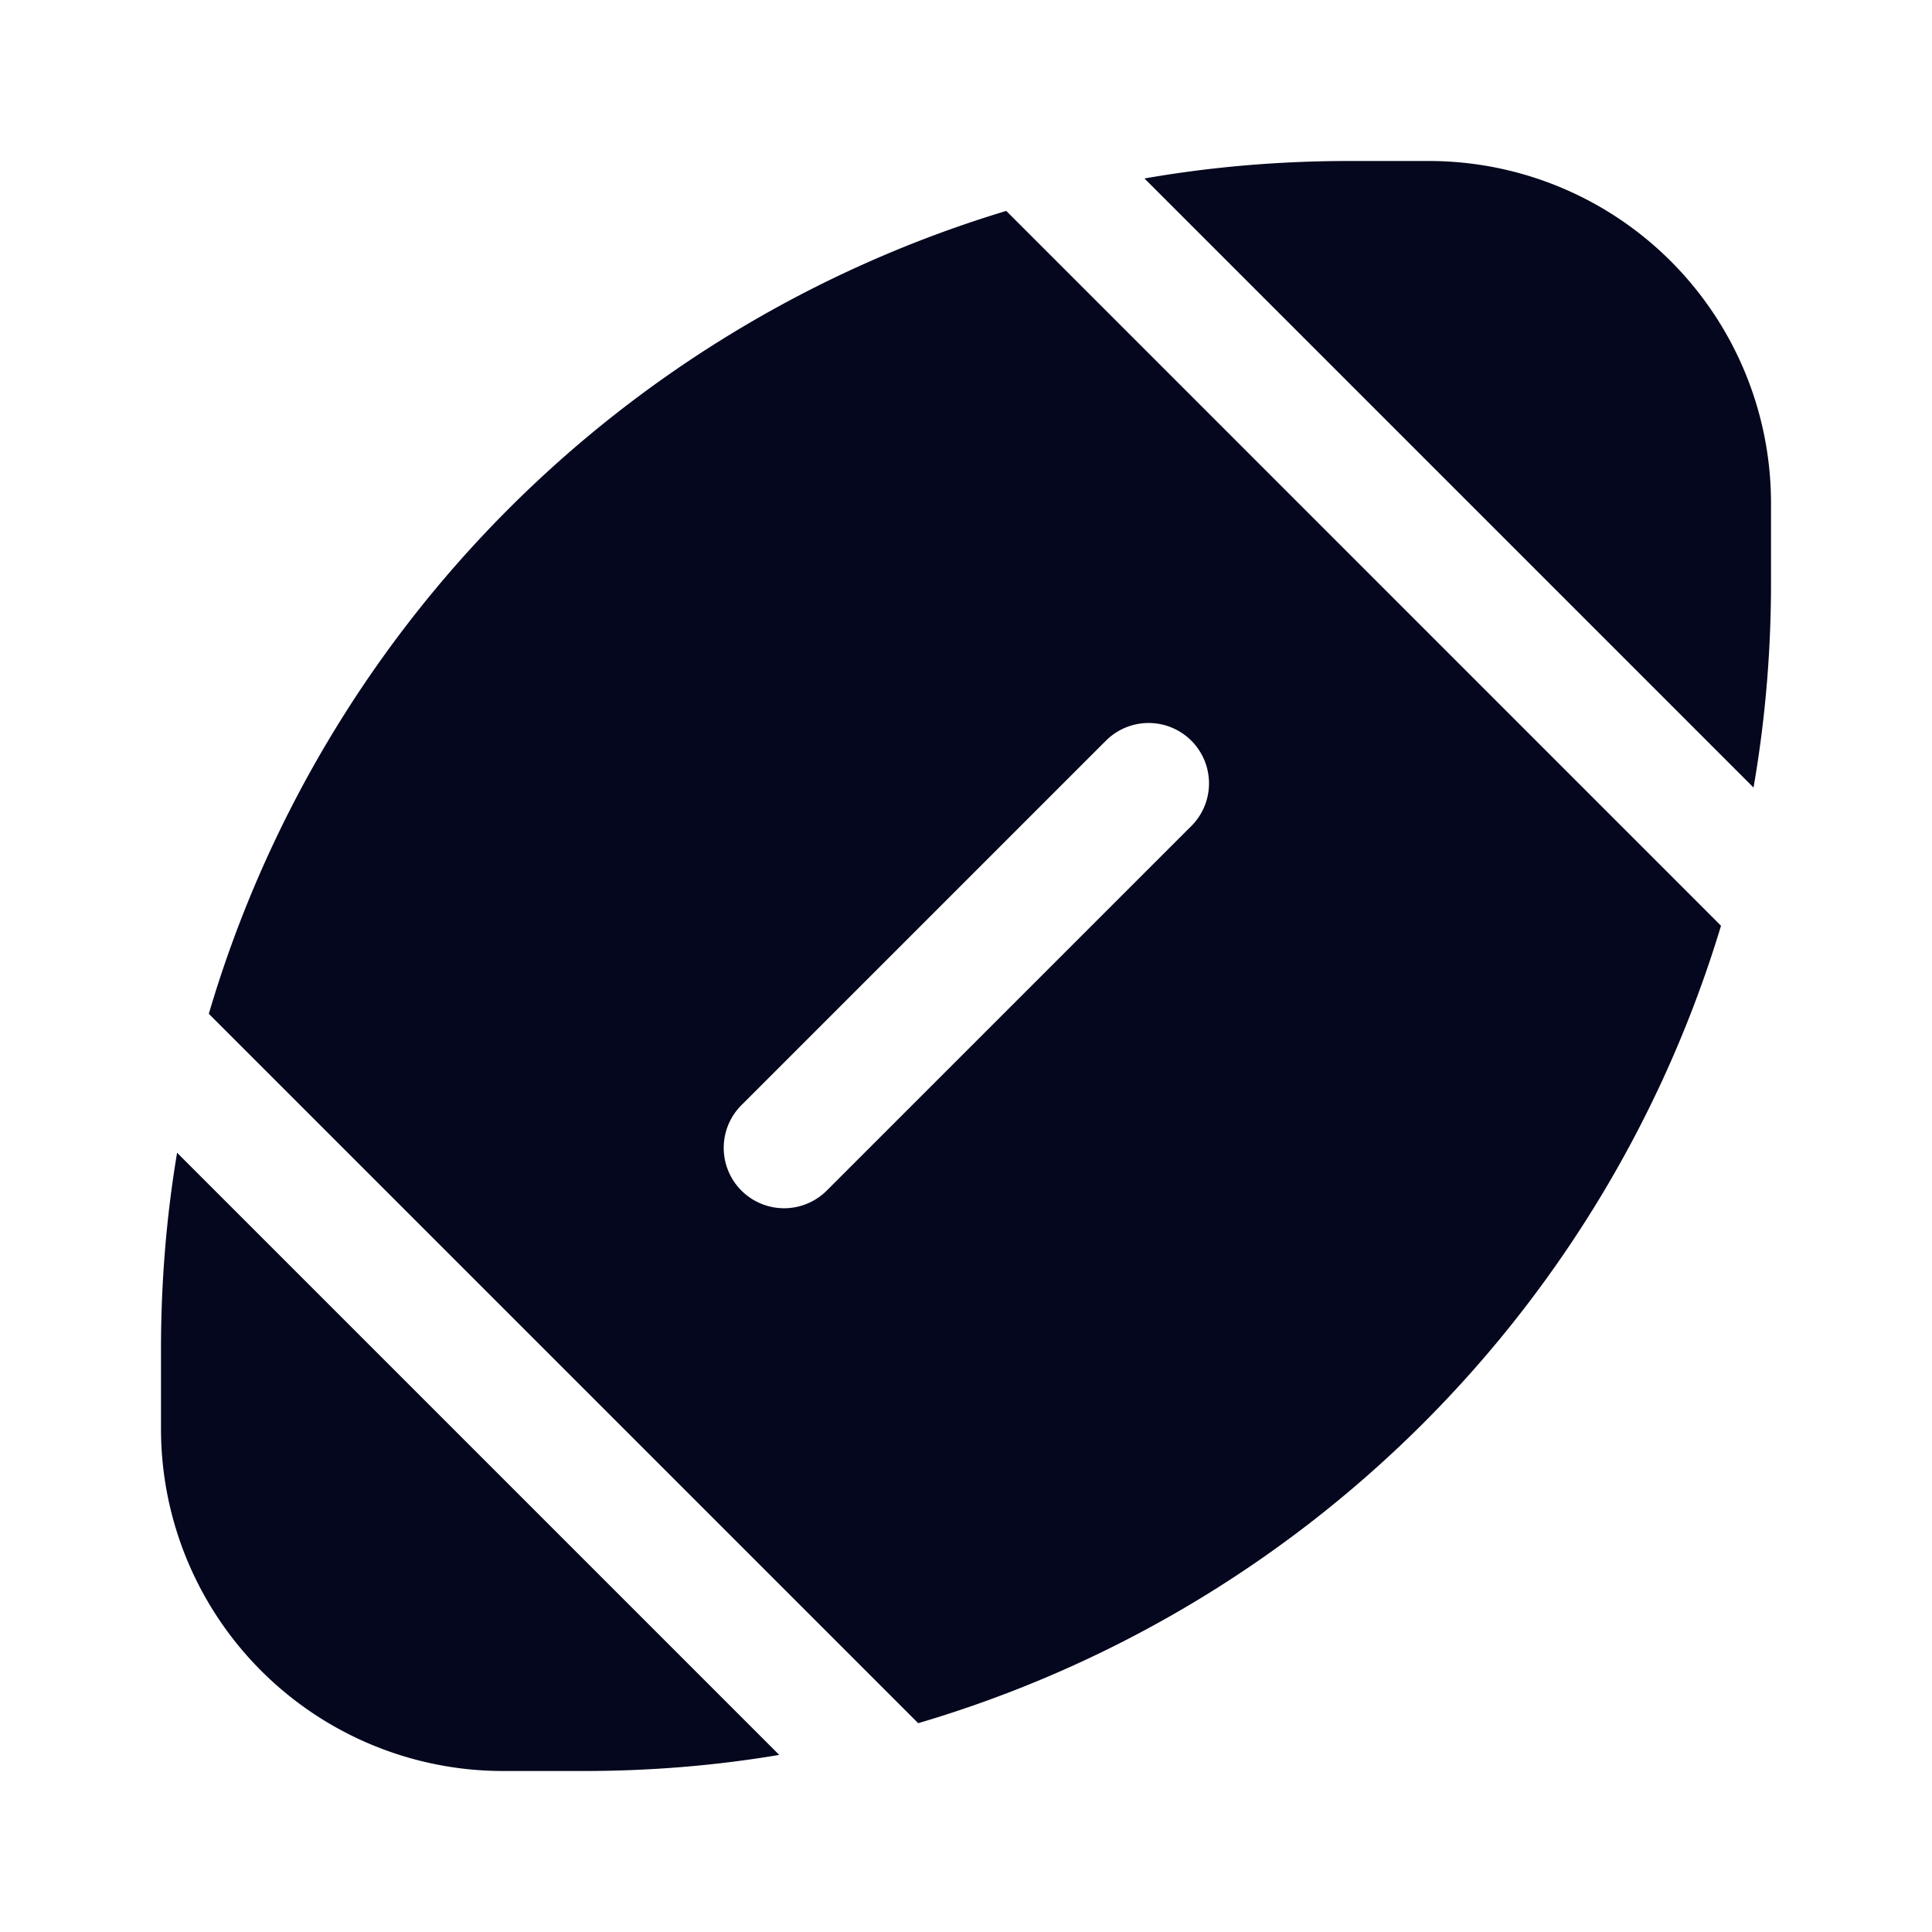 <svg xmlns="http://www.w3.org/2000/svg" width="24" height="24" fill="none"><path fill="#04071E" d="M21.379 11.5a14.78 14.78 0 0 1-9.973 9.906l-8.812-8.812A14.78 14.78 0 0 1 12.5 2.62zm-7.66-2.28-4.5 4.5a.75.75 0 1 0 1.061 1.06l4.5-4.5a.75.75 0 1 0-1.06-1.06M2.2 14.32l7.48 7.48Q8.494 22 7.25 22h-1A4.25 4.25 0 0 1 2 17.75v-1q.001-1.243.2-2.43M14.217 2.217l7.566 7.566c.143-.823.217-1.67.217-2.533v-1A4.25 4.25 0 0 0 17.75 2h-1q-1.297.001-2.533.217"/></svg>